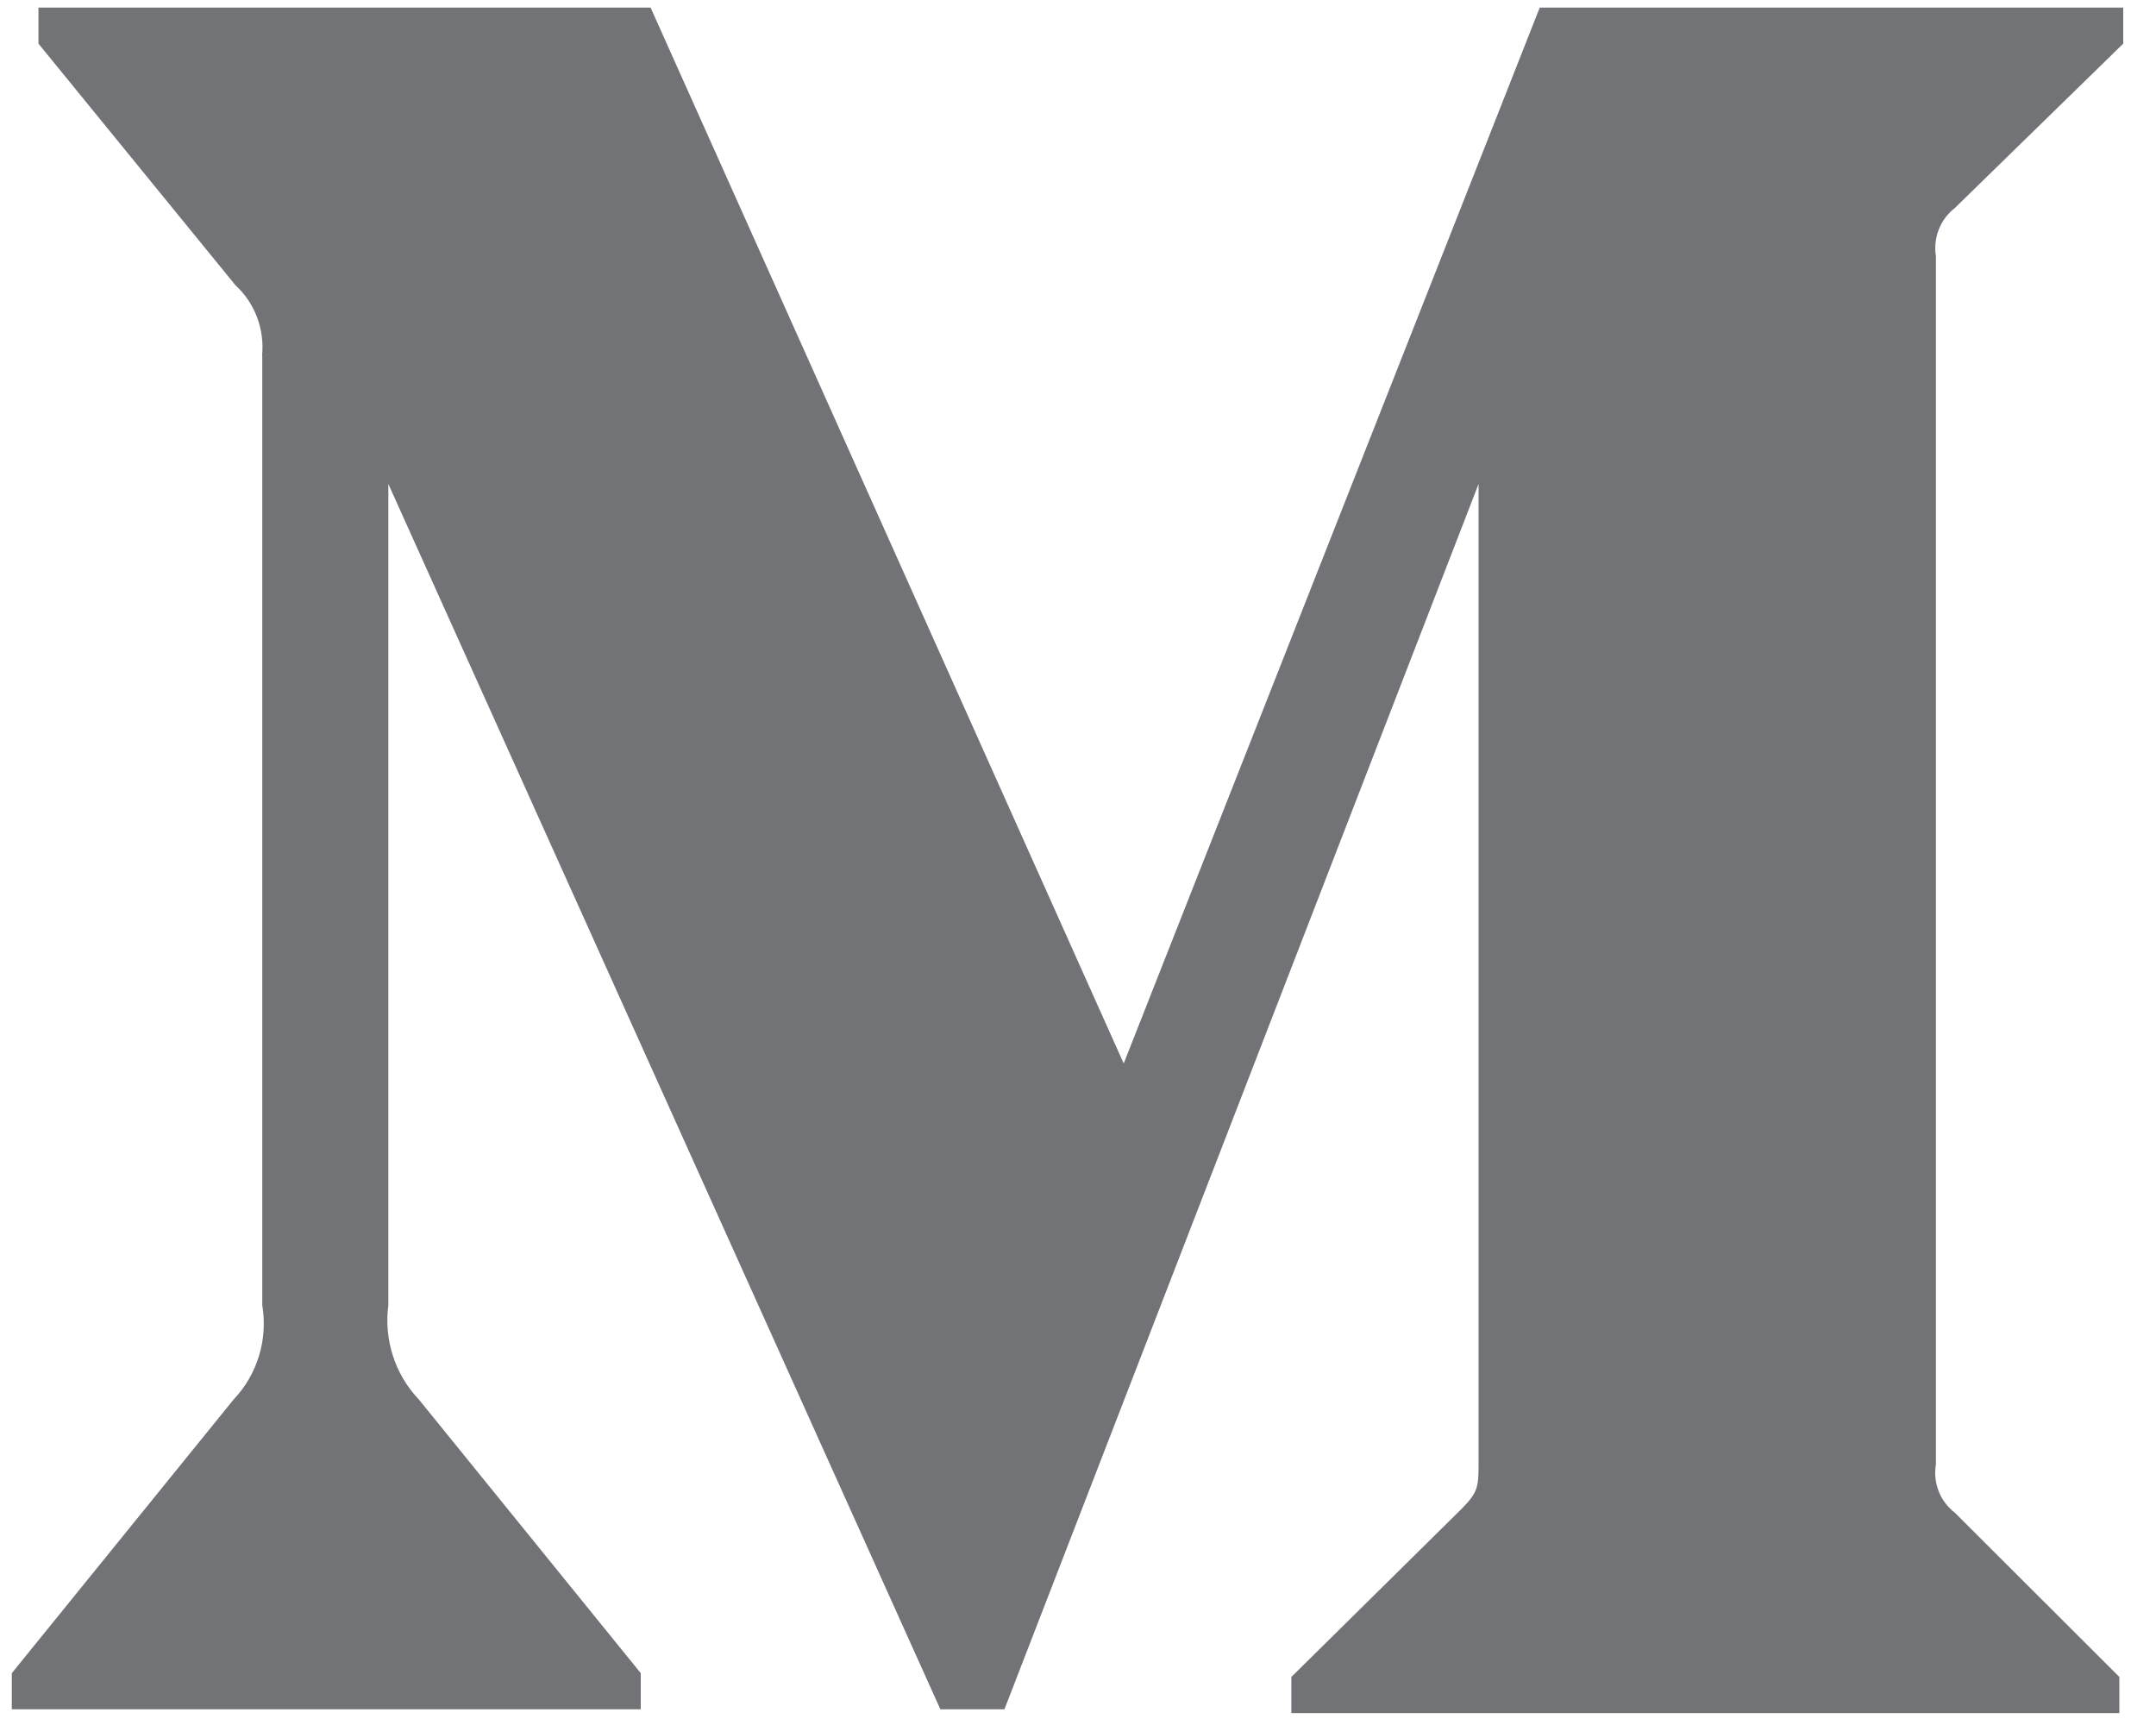 <svg width="25" height="20" viewBox="0 0 25 20" fill="none" xmlns="http://www.w3.org/2000/svg">
<path d="M3.039 4.122C3.069 3.816 2.955 3.513 2.731 3.308L0.446 0.506V0.088H7.544L13.03 12.33L17.854 0.088H24.62V0.506L22.666 2.413C22.498 2.543 22.414 2.759 22.448 2.97V16.979C22.412 17.192 22.496 17.407 22.666 17.537L24.575 19.443V19.862H14.974V19.443L16.951 17.491C17.145 17.294 17.145 17.234 17.145 16.933V5.611L11.647 19.818H10.904L4.503 5.611V15.133C4.45 15.532 4.58 15.936 4.857 16.226L7.43 19.399V19.818H0.137V19.399L2.709 16.226C2.984 15.936 3.108 15.531 3.041 15.133V4.122H3.039Z" fill="#717376"/>
</svg>
